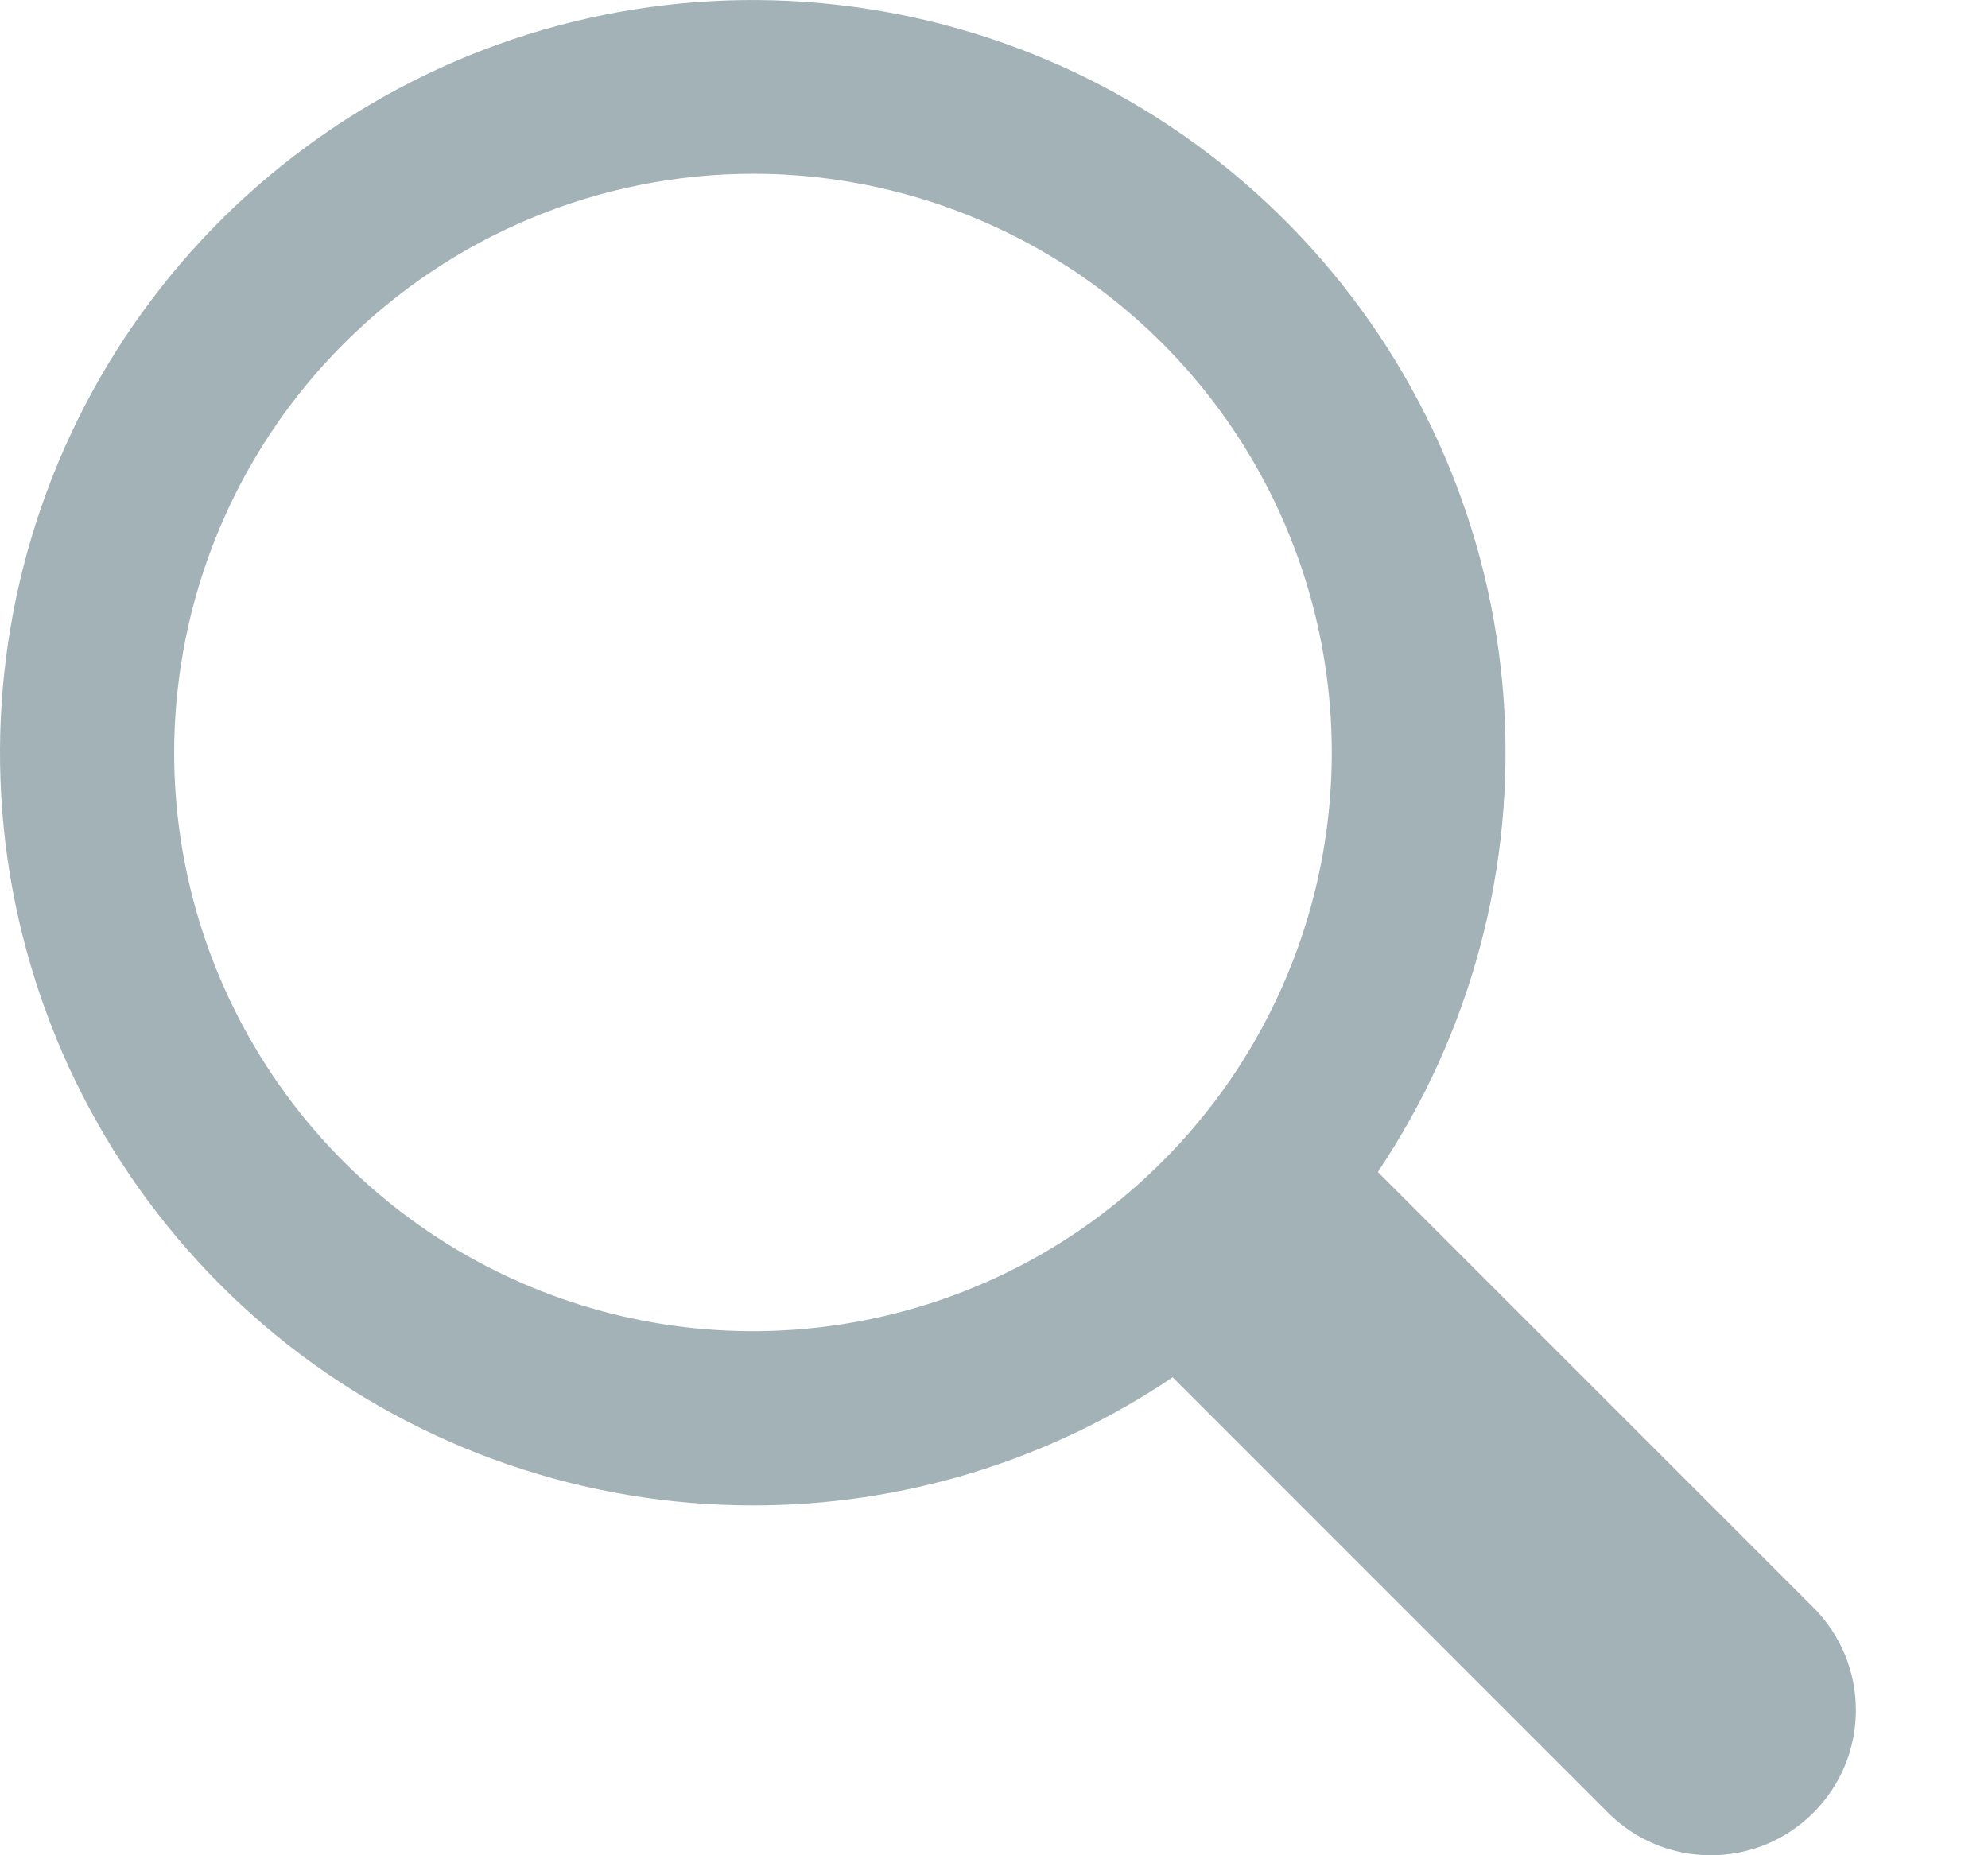 <svg width="15" height="14" viewBox="0 0 15 14" fill="none" xmlns="http://www.w3.org/2000/svg">
<path d="M5.681 11.36C6.81 11.361 7.912 11.024 8.848 10.393L12.133 13.679C12.235 13.781 12.356 13.862 12.489 13.917C12.622 13.972 12.764 14 12.908 14C13.052 14 13.194 13.972 13.327 13.917C13.46 13.862 13.581 13.781 13.682 13.679C13.784 13.578 13.865 13.457 13.92 13.324C13.975 13.191 14.003 13.049 14.003 12.905C14.003 12.761 13.975 12.618 13.92 12.486C13.865 12.353 13.784 12.232 13.682 12.13L10.396 8.844C11.102 7.792 11.436 6.535 11.345 5.271C11.254 4.008 10.743 2.811 9.893 1.871C9.044 0.931 7.905 0.303 6.657 0.085C5.409 -0.133 4.124 0.072 3.006 0.669C1.889 1.265 1.002 2.218 0.489 3.375C-0.025 4.533 -0.138 5.83 0.17 7.058C0.477 8.287 1.187 9.378 2.185 10.158C3.184 10.937 4.415 11.36 5.681 11.36ZM5.681 1.311C6.545 1.311 7.389 1.567 8.108 2.047C8.826 2.527 9.386 3.209 9.716 4.007C10.047 4.805 10.133 5.683 9.965 6.53C9.796 7.377 9.38 8.156 8.769 8.766C8.159 9.377 7.381 9.793 6.533 9.961C5.686 10.13 4.808 10.043 4.01 9.713C3.212 9.382 2.53 8.823 2.05 8.104C1.57 7.386 1.314 6.542 1.314 5.678C1.316 4.52 1.776 3.41 2.595 2.592C3.414 1.773 4.524 1.312 5.681 1.311Z" fill="#A3B2B7"/>
</svg>
